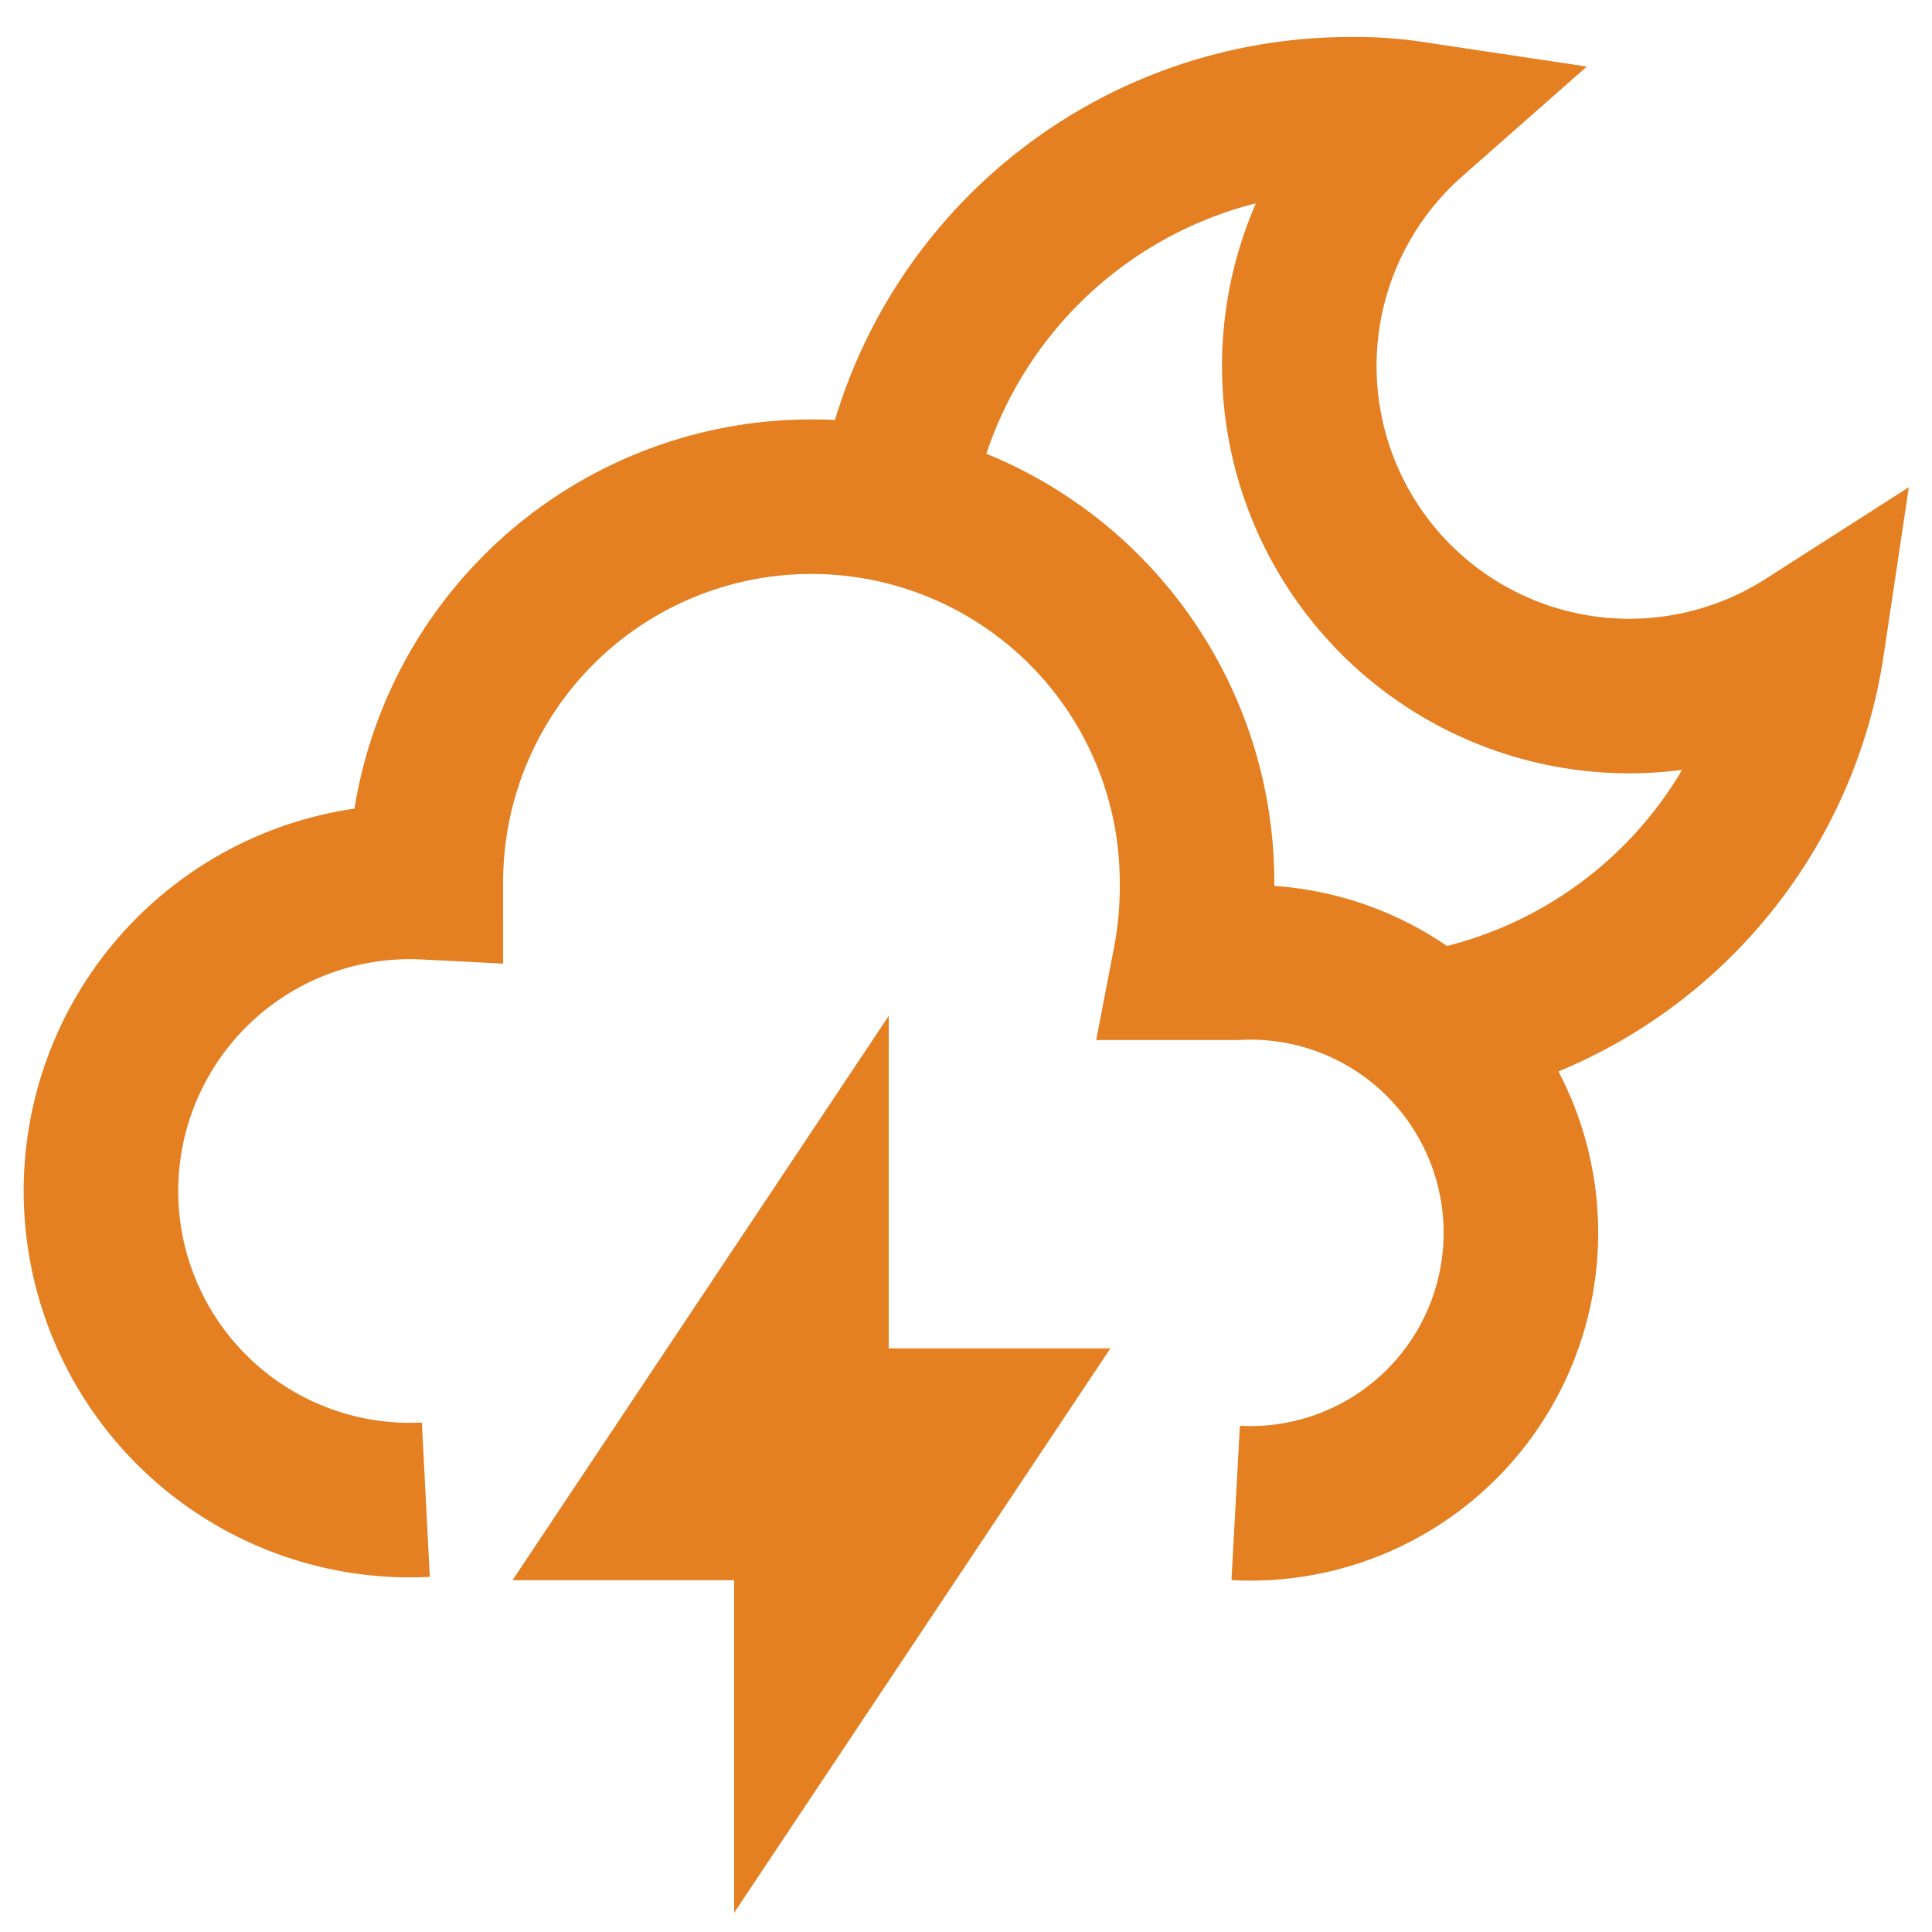 <?xml version="1.0" encoding="utf-8"?><!-- Uploaded to: SVG Repo, www.svgrepo.com, Generator: SVG Repo Mixer Tools -->
<svg width="800px" height="800px" viewBox="0 0 24 24" id="Layer_1" data-name="Layer 1" xmlns="http://www.w3.org/2000/svg"><defs><style>.cls-1{fill:none;stroke:#e48022;stroke-miterlimit:10;stroke-width:1.92px;}</style></defs><path class="cls-1" d="M15.35,18.67a3.36,3.36,0,1,0,0-6.71h-.57a5,5,0,0,0,.09-1,4.79,4.79,0,0,0-9.58,0,3.84,3.84,0,1,0,0,7.67"/><path class="cls-1" d="M11.11,6.31a5.72,5.72,0,0,1,5.67-4.89,4.57,4.57,0,0,1,.75.05A4.1,4.1,0,0,0,22.45,8a5.7,5.7,0,0,1-4.84,4.8"/><polygon class="cls-1" points="12 17.71 10.08 20.59 10.08 18.67 8.16 18.67 10.08 15.79 10.08 17.71 12 17.71"/></svg>